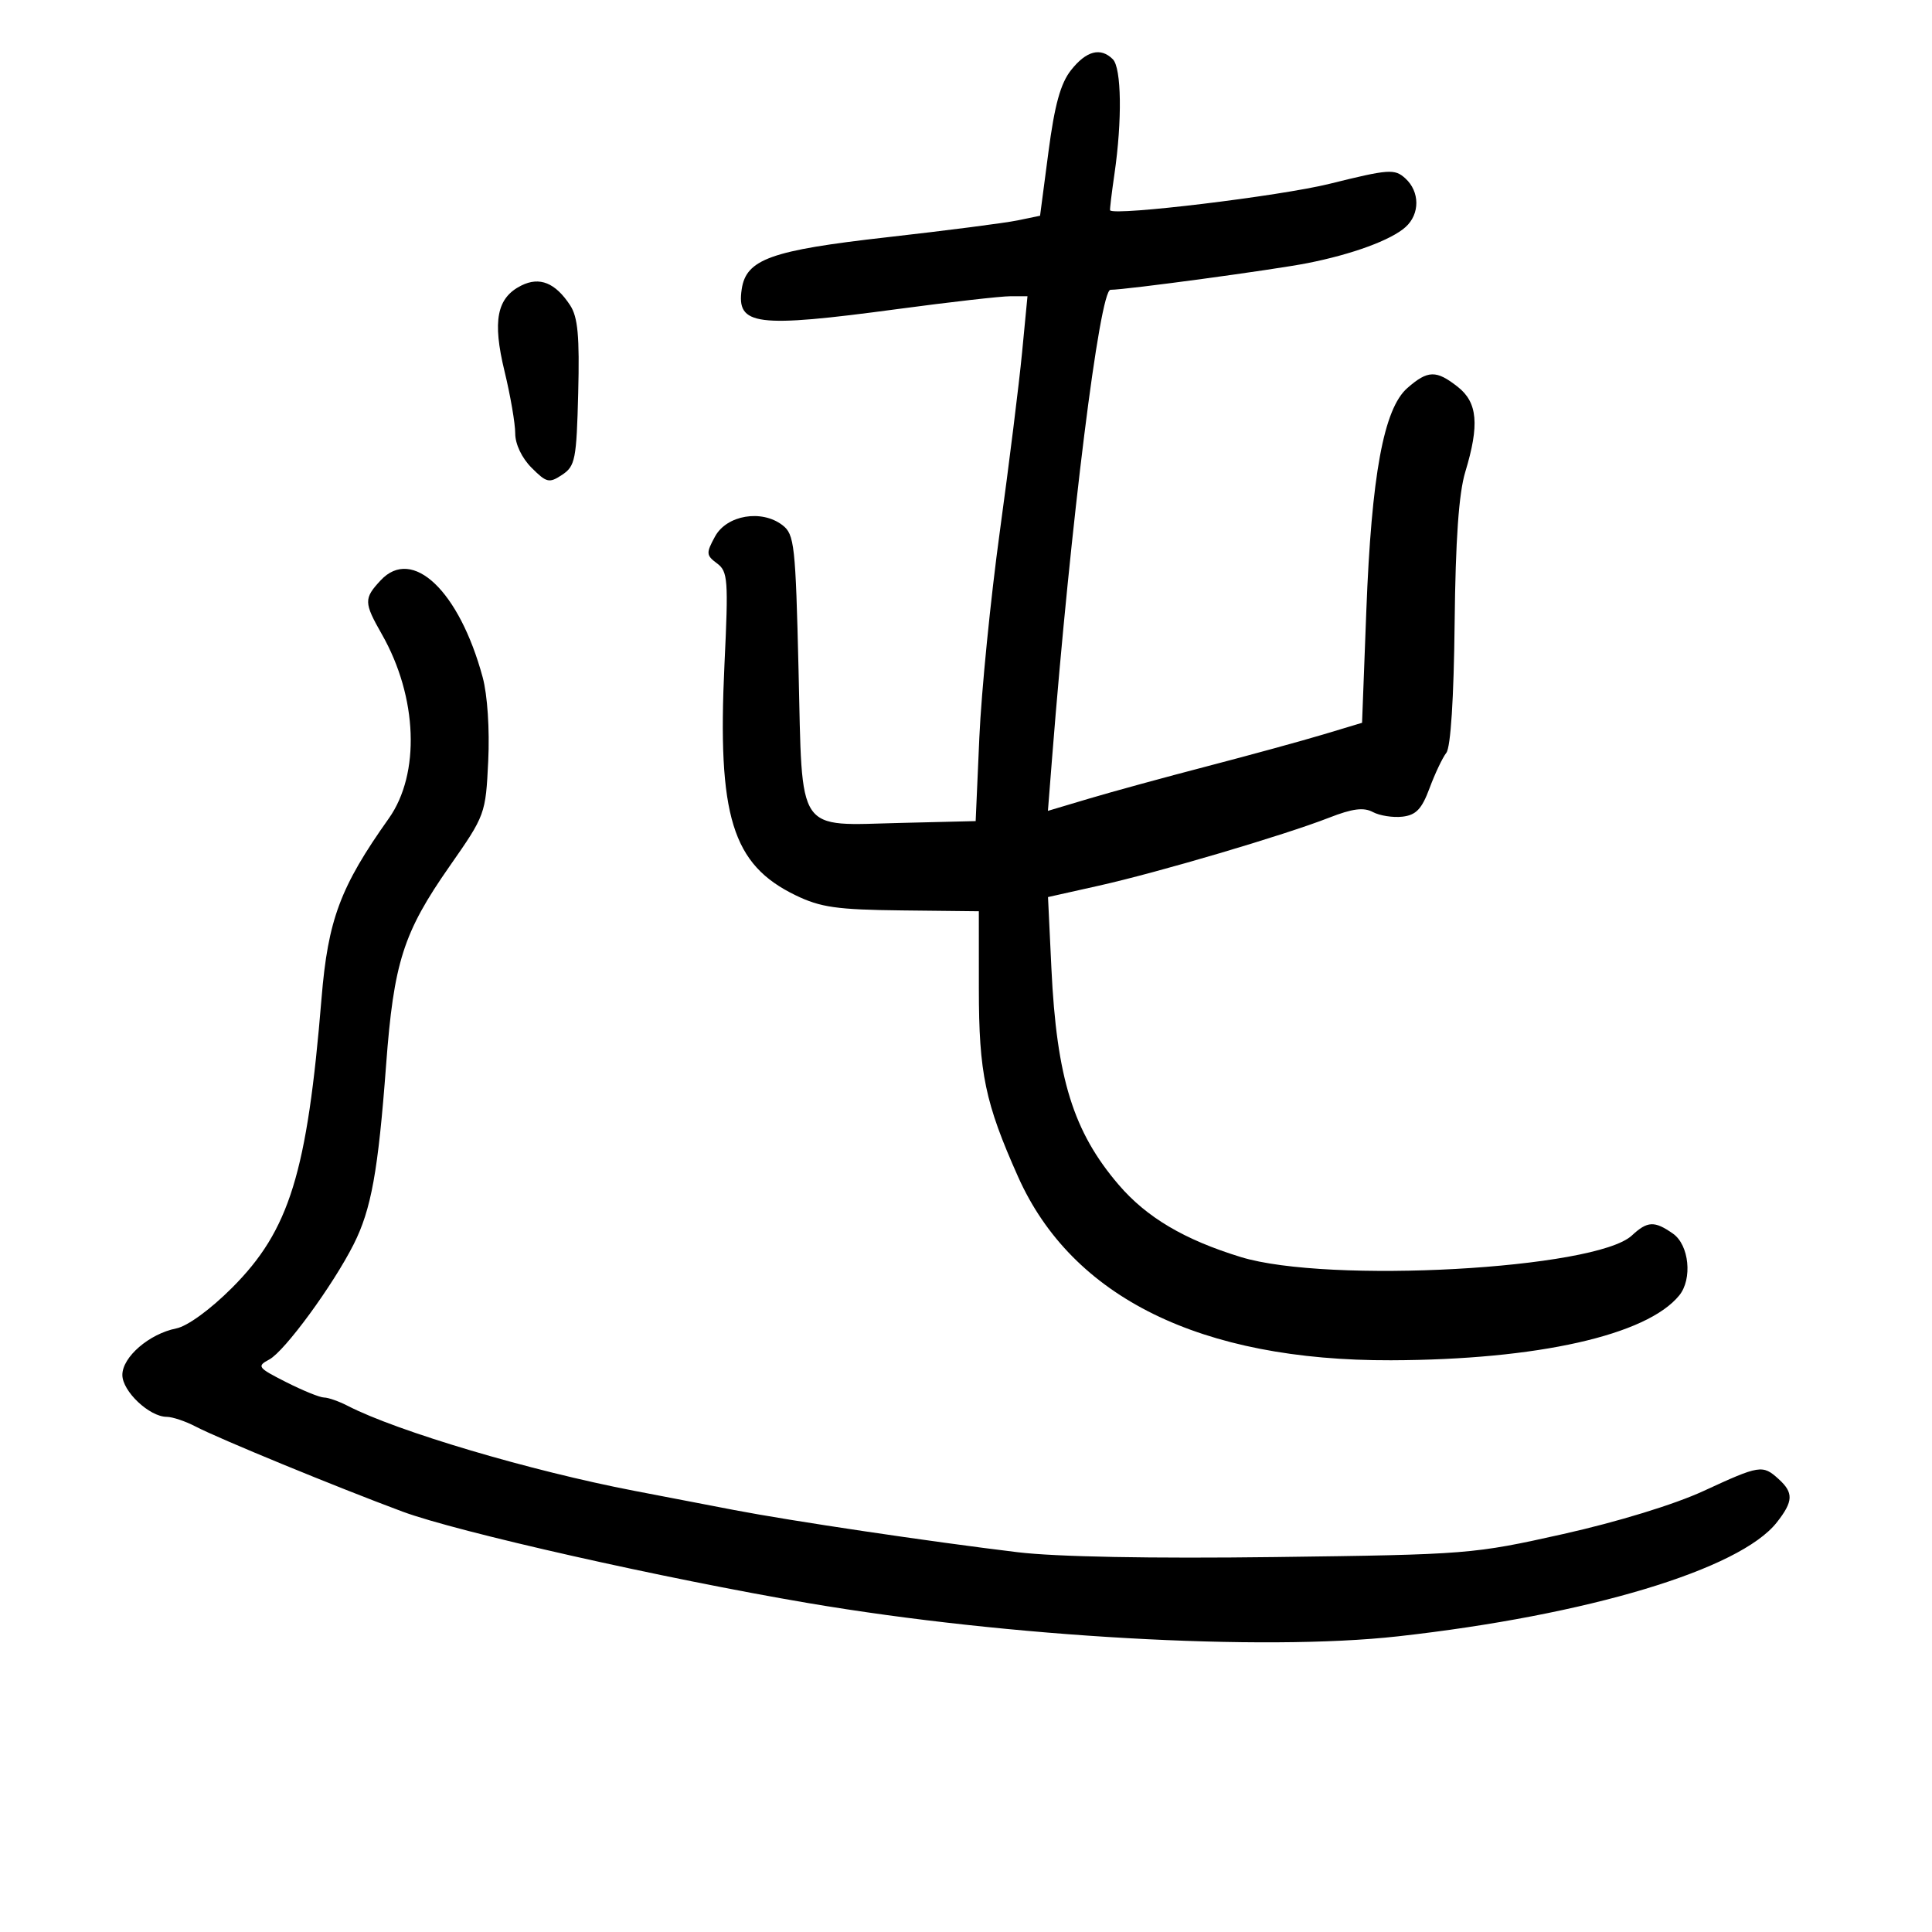 <svg xmlns="http://www.w3.org/2000/svg" width="300" height="300" viewBox="0 0 300 300" version="1.1">
	<path d="M 166.302 10.901 C 164.679 12.961, 163.763 16.285, 162.802 23.596 L 161.500 33.500 158 34.225 C 156.075 34.624, 146.920 35.805, 137.656 36.850 C 119.714 38.874, 115.863 40.254, 115.173 44.905 C 114.335 50.560, 117.348 50.945, 139.359 47.993 C 147.531 46.897, 155.416 46, 156.882 46 L 159.546 46 158.706 54.750 C 158.244 59.563, 156.692 72.050, 155.257 82.500 C 153.821 92.950, 152.389 107.350, 152.073 114.500 L 151.500 127.500 139.982 127.780 C 123.491 128.180, 124.611 129.838, 124 104.125 C 123.536 84.584, 123.357 82.974, 121.500 81.546 C 118.271 79.064, 112.849 79.976, 111.031 83.306 C 109.620 85.892, 109.644 86.220, 111.337 87.481 C 113.030 88.741, 113.121 89.978, 112.495 103.174 C 111.376 126.747, 113.687 134.250, 123.534 139.016 C 127.422 140.899, 129.941 141.257, 140.057 141.369 L 151.993 141.500 151.997 153.568 C 152 166.631, 152.967 171.260, 158.088 182.730 C 166.455 201.470, 186.458 211.312, 216 211.222 C 238.748 211.153, 255.720 207.335, 260.750 201.154 C 262.828 198.600, 262.293 193.319, 259.777 191.557 C 256.905 189.545, 255.812 189.595, 253.392 191.850 C 247.789 197.069, 206.235 199.357, 192.669 195.192 C 183.888 192.496, 178.042 189.035, 173.698 183.961 C 166.663 175.742, 164.073 167.410, 163.263 150.398 L 162.734 139.296 170.617 137.532 C 179.893 135.457, 199.436 129.685, 206.377 126.972 C 210.005 125.553, 211.745 125.329, 213.176 126.094 C 214.234 126.660, 216.304 126.983, 217.777 126.812 C 219.885 126.566, 220.779 125.626, 221.977 122.394 C 222.815 120.136, 223.989 117.661, 224.586 116.894 C 225.261 116.027, 225.749 108.419, 225.874 96.782 C 226.014 83.808, 226.522 76.597, 227.527 73.282 C 229.747 65.967, 229.441 62.492, 226.365 60.073 C 223.017 57.439, 221.721 57.468, 218.536 60.250 C 214.865 63.457, 212.963 73.783, 212.161 94.868 L 211.500 112.236 205.500 114.040 C 202.200 115.031, 194.100 117.251, 187.500 118.972 C 180.900 120.692, 172.624 122.957, 169.110 124.005 L 162.720 125.910 163.367 117.705 C 166.248 81.144, 170.757 45, 172.437 45 C 174.825 45, 197.736 41.900, 203 40.864 C 209.976 39.492, 216.005 37.277, 218.250 35.261 C 220.506 33.236, 220.487 29.751, 218.209 27.689 C 216.553 26.191, 215.670 26.255, 206.459 28.541 C 198.788 30.445, 173.072 33.553, 172.376 32.660 C 172.307 32.572, 172.612 30.025, 173.053 27 C 174.263 18.691, 174.148 10.548, 172.800 9.200 C 170.902 7.302, 168.679 7.884, 166.302 10.901 M 80.953 44.336 C 77.140 46.237, 76.440 49.808, 78.344 57.653 C 79.258 61.419, 80.004 65.758, 80.003 67.295 C 80.001 68.960, 81.030 71.121, 82.546 72.637 C 84.879 74.970, 85.276 75.061, 87.296 73.722 C 89.319 72.381, 89.523 71.335, 89.784 61.007 C 90.006 52.214, 89.732 49.240, 88.534 47.411 C 86.237 43.907, 83.799 42.917, 80.953 44.336 M 59.113 90.109 C 56.476 92.939, 56.490 93.562, 59.301 98.500 C 64.845 108.238, 65.290 120.157, 60.370 127.090 C 52.843 137.697, 50.930 142.813, 49.929 155 C 47.700 182.161, 44.951 191.049, 36.015 199.985 C 32.652 203.348, 29.109 205.928, 27.380 206.274 C 23.172 207.116, 19 210.713, 19 213.500 C 19 216.036, 23.191 219.996, 25.885 220.006 C 26.773 220.010, 28.784 220.682, 30.353 221.500 C 34.027 223.417, 52.202 230.891, 62.500 234.721 C 70.988 237.878, 103.153 245.130, 125.500 248.925 C 156.645 254.215, 196.032 256.436, 217.067 254.090 C 246.585 250.798, 270.148 243.712, 275.901 236.398 C 278.476 233.125, 278.530 231.789, 276.171 229.655 C 273.697 227.416, 273.258 227.486, 264.535 231.516 C 259.999 233.611, 251.183 236.314, 242.712 238.208 C 228.772 241.324, 227.915 241.393, 198 241.778 C 178.742 242.026, 163.998 241.749, 158 241.025 C 144.411 239.384, 122.753 236.161, 114 234.476 C 109.875 233.682, 102.900 232.341, 98.500 231.495 C 82.349 228.390, 61.669 222.259, 54 218.302 C 52.625 217.593, 50.968 217.010, 50.317 217.006 C 49.667 217.003, 47.015 215.925, 44.424 214.612 C 40.005 212.372, 39.843 212.154, 41.815 211.099 C 44.214 209.815, 51.701 199.593, 54.920 193.208 C 57.648 187.797, 58.720 181.867, 59.952 165.386 C 61.144 149.427, 62.619 144.811, 69.821 134.500 C 75.354 126.579, 75.413 126.418, 75.811 118.165 C 76.047 113.261, 75.692 107.909, 74.949 105.165 C 71.314 91.743, 64.037 84.824, 59.113 90.109" stroke="none" fill="black" fill-rule="evenodd"/>
</svg>